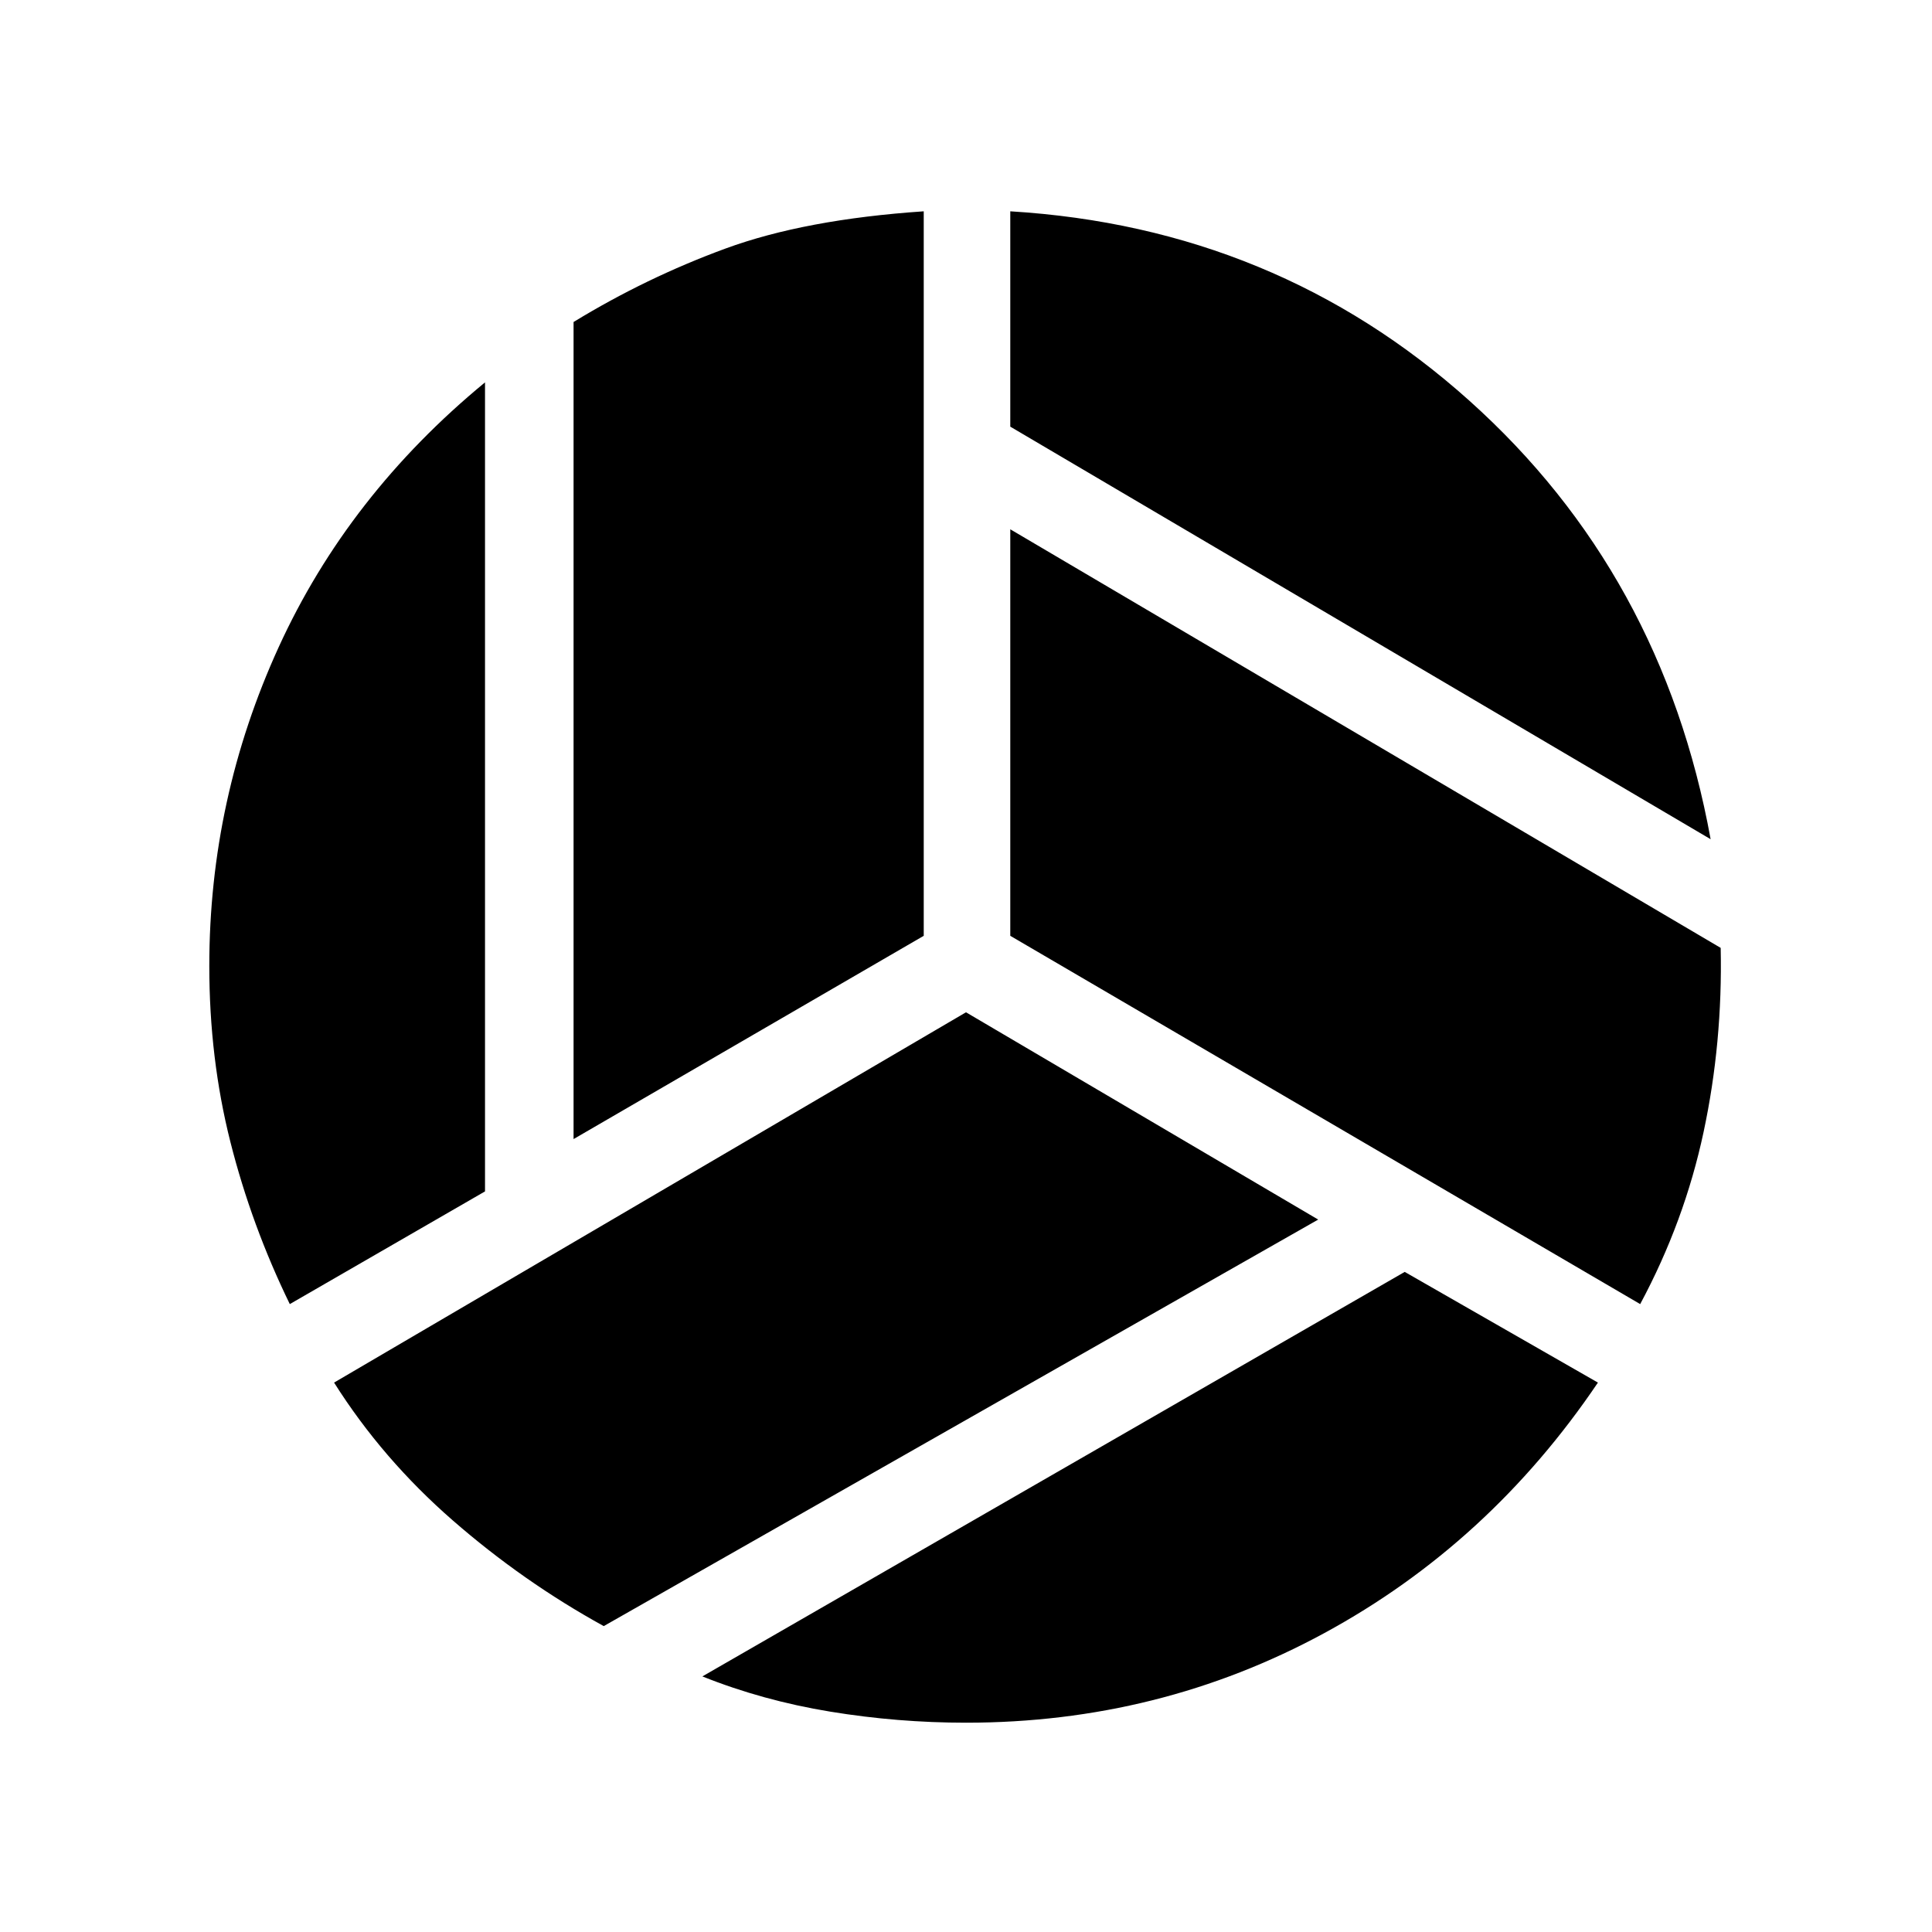 <svg xmlns="http://www.w3.org/2000/svg" height="48" width="48"><path d="M42.5 20.85 25.1 10.6V5.25Q31.7 5.65 36.5 9.95Q41.3 14.25 42.5 20.85ZM14.25 28.3V8Q16.05 6.9 18.025 6.175Q20 5.45 22.95 5.25V23.25ZM7.2 32.4Q6.25 30.45 5.725 28.375Q5.2 26.3 5.2 24Q5.2 19.85 6.925 16.075Q8.65 12.3 12.05 9.5V29.6ZM15 40.4Q13 39.3 11.25 37.775Q9.5 36.25 8.3 34.35L24 25.15L32.75 30.3ZM24 42.8Q22.3 42.8 20.625 42.525Q18.95 42.25 17.45 41.65L34.9 31.6L39.7 34.35Q37 38.35 32.9 40.575Q28.8 42.8 24 42.8ZM40.75 32.4 25.1 23.25V13.15L42.75 23.55Q42.8 25.9 42.325 28.125Q41.85 30.35 40.75 32.4Z"/></svg>